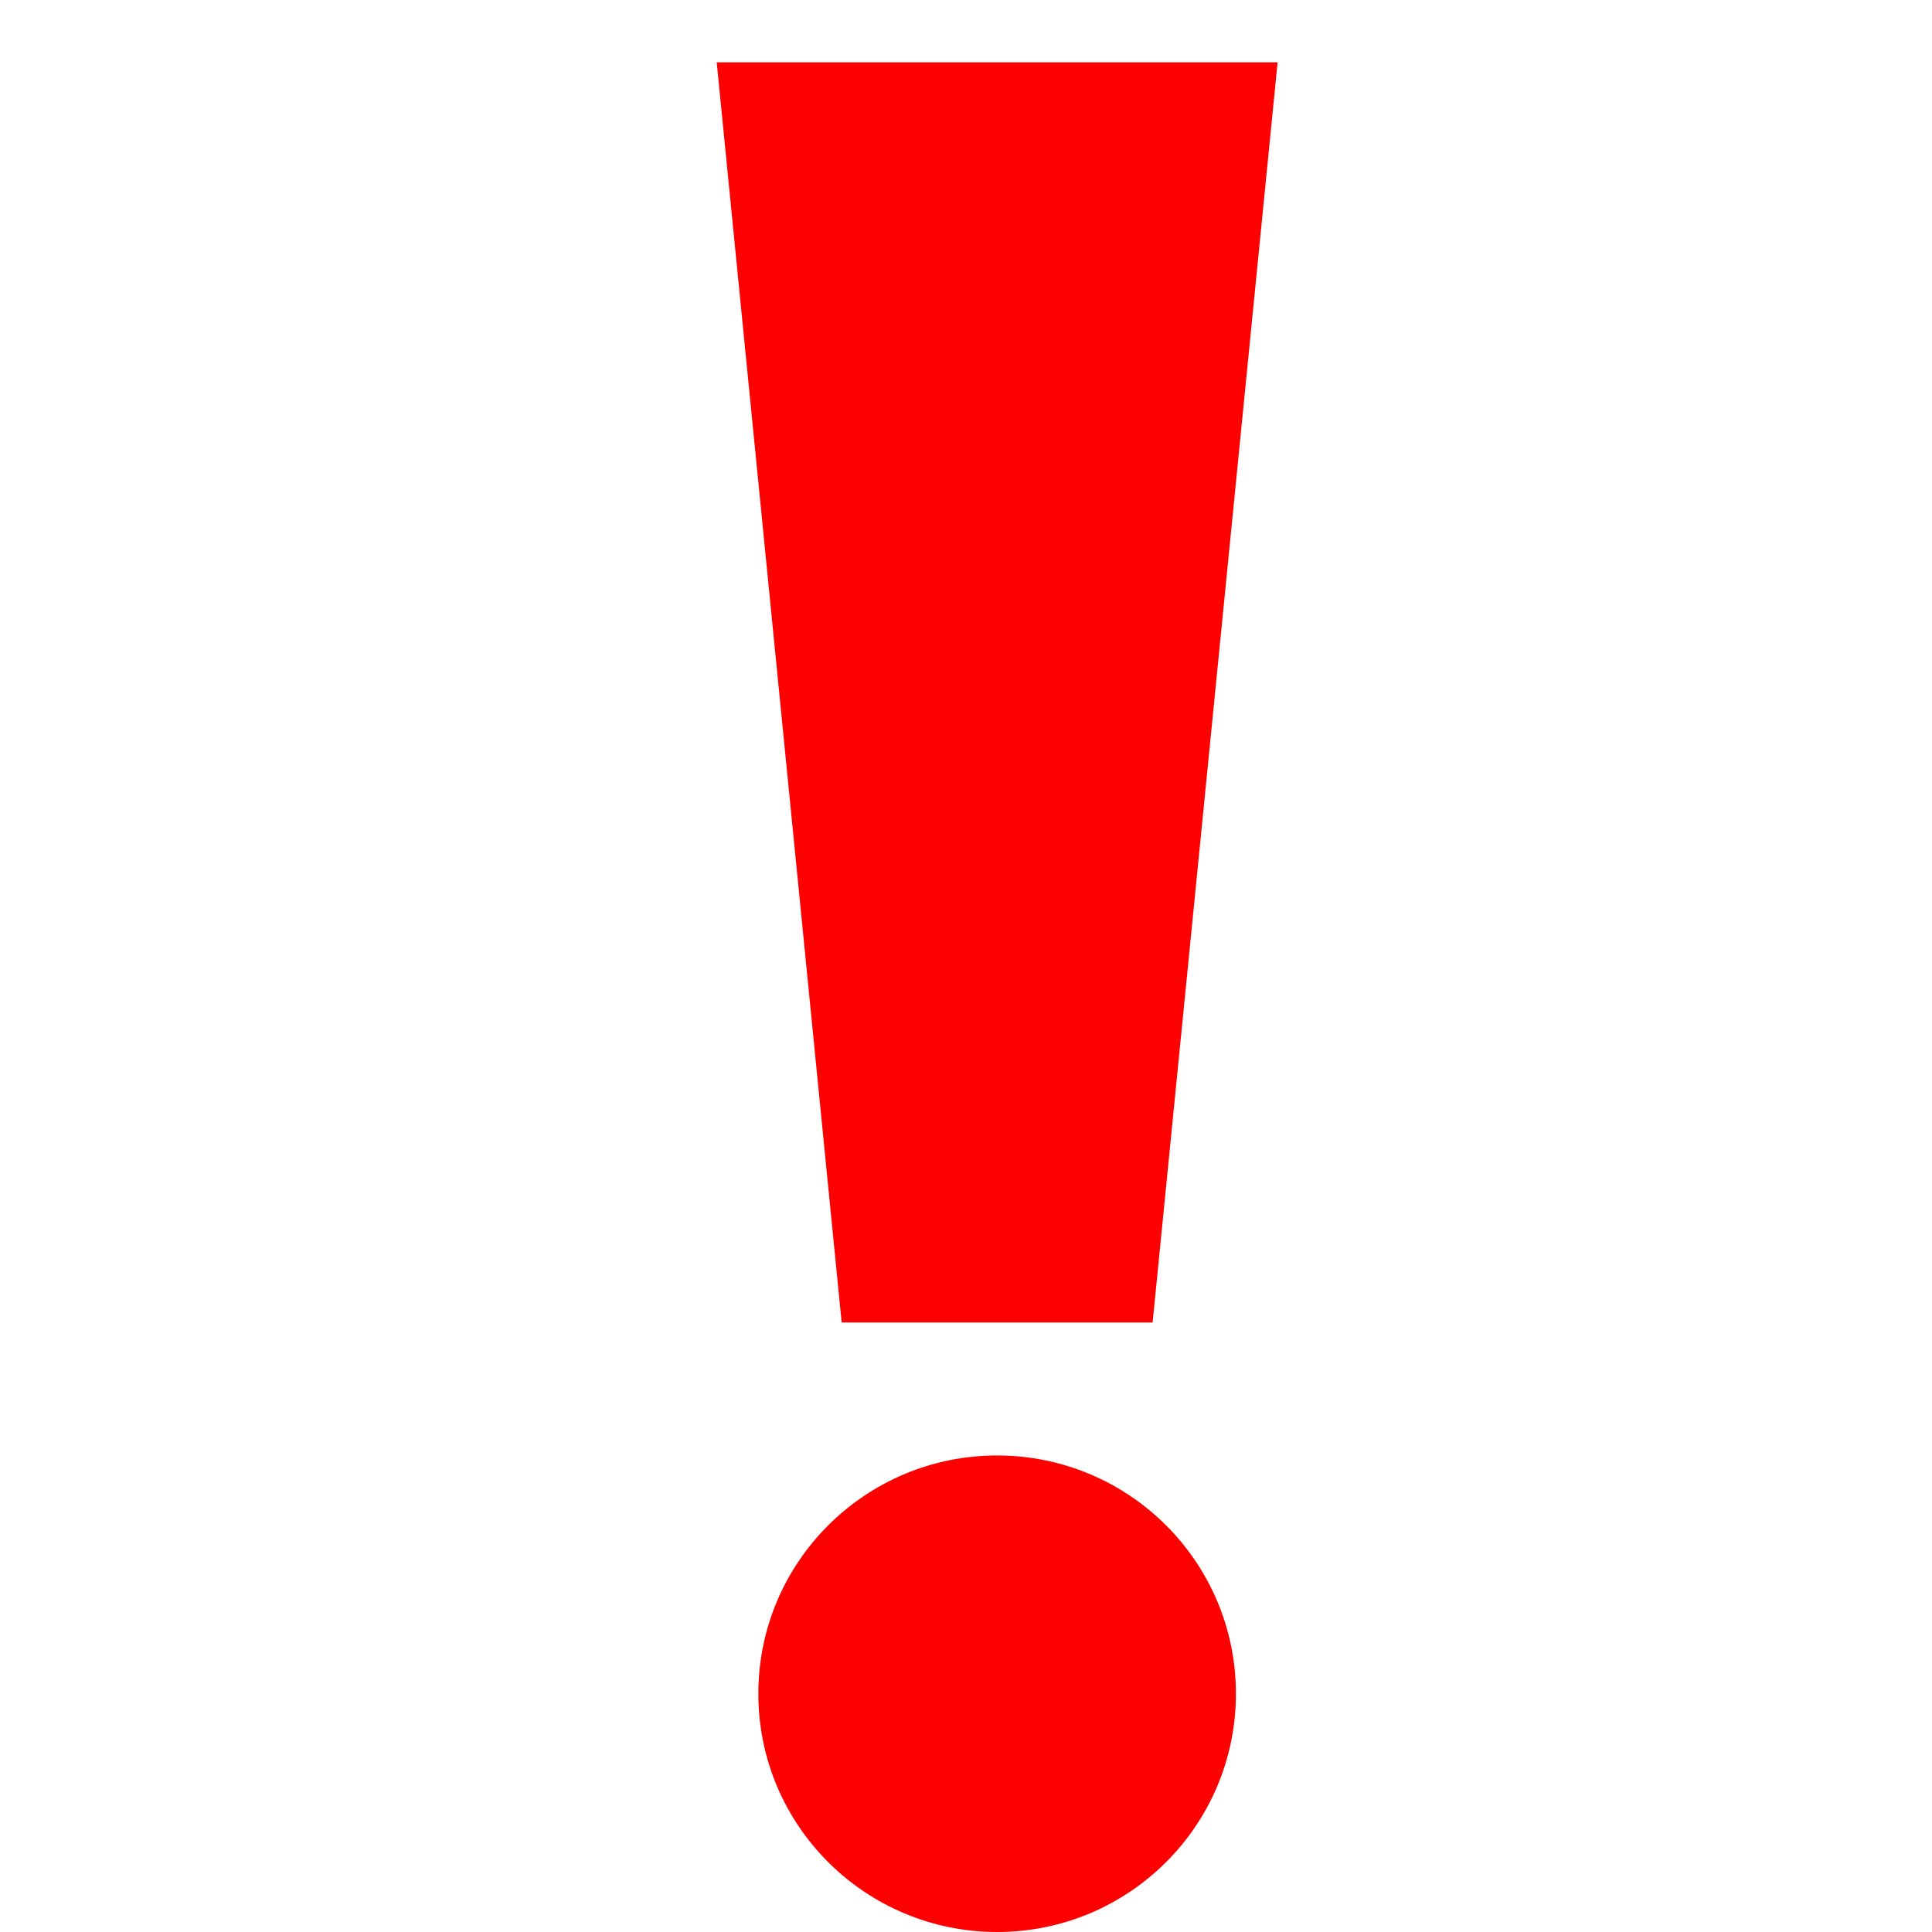 <svg width="26px" height="26px" viewBox="0 0 62 62" xmlns="http://www.w3.org/2000/svg" xmlns:xlink="http://www.w3.org/1999/xlink" aria-hidden="true" role="img" class="iconify iconify--emojione-monotone" preserveAspectRatio="xMidYMid meet"><path d="M36.989 42.439H27.01L23 2h18z" fill="red"></path><ellipse cx="31.999" cy="54.354" rx="7.663" ry="7.646" fill="red"></ellipse></svg>